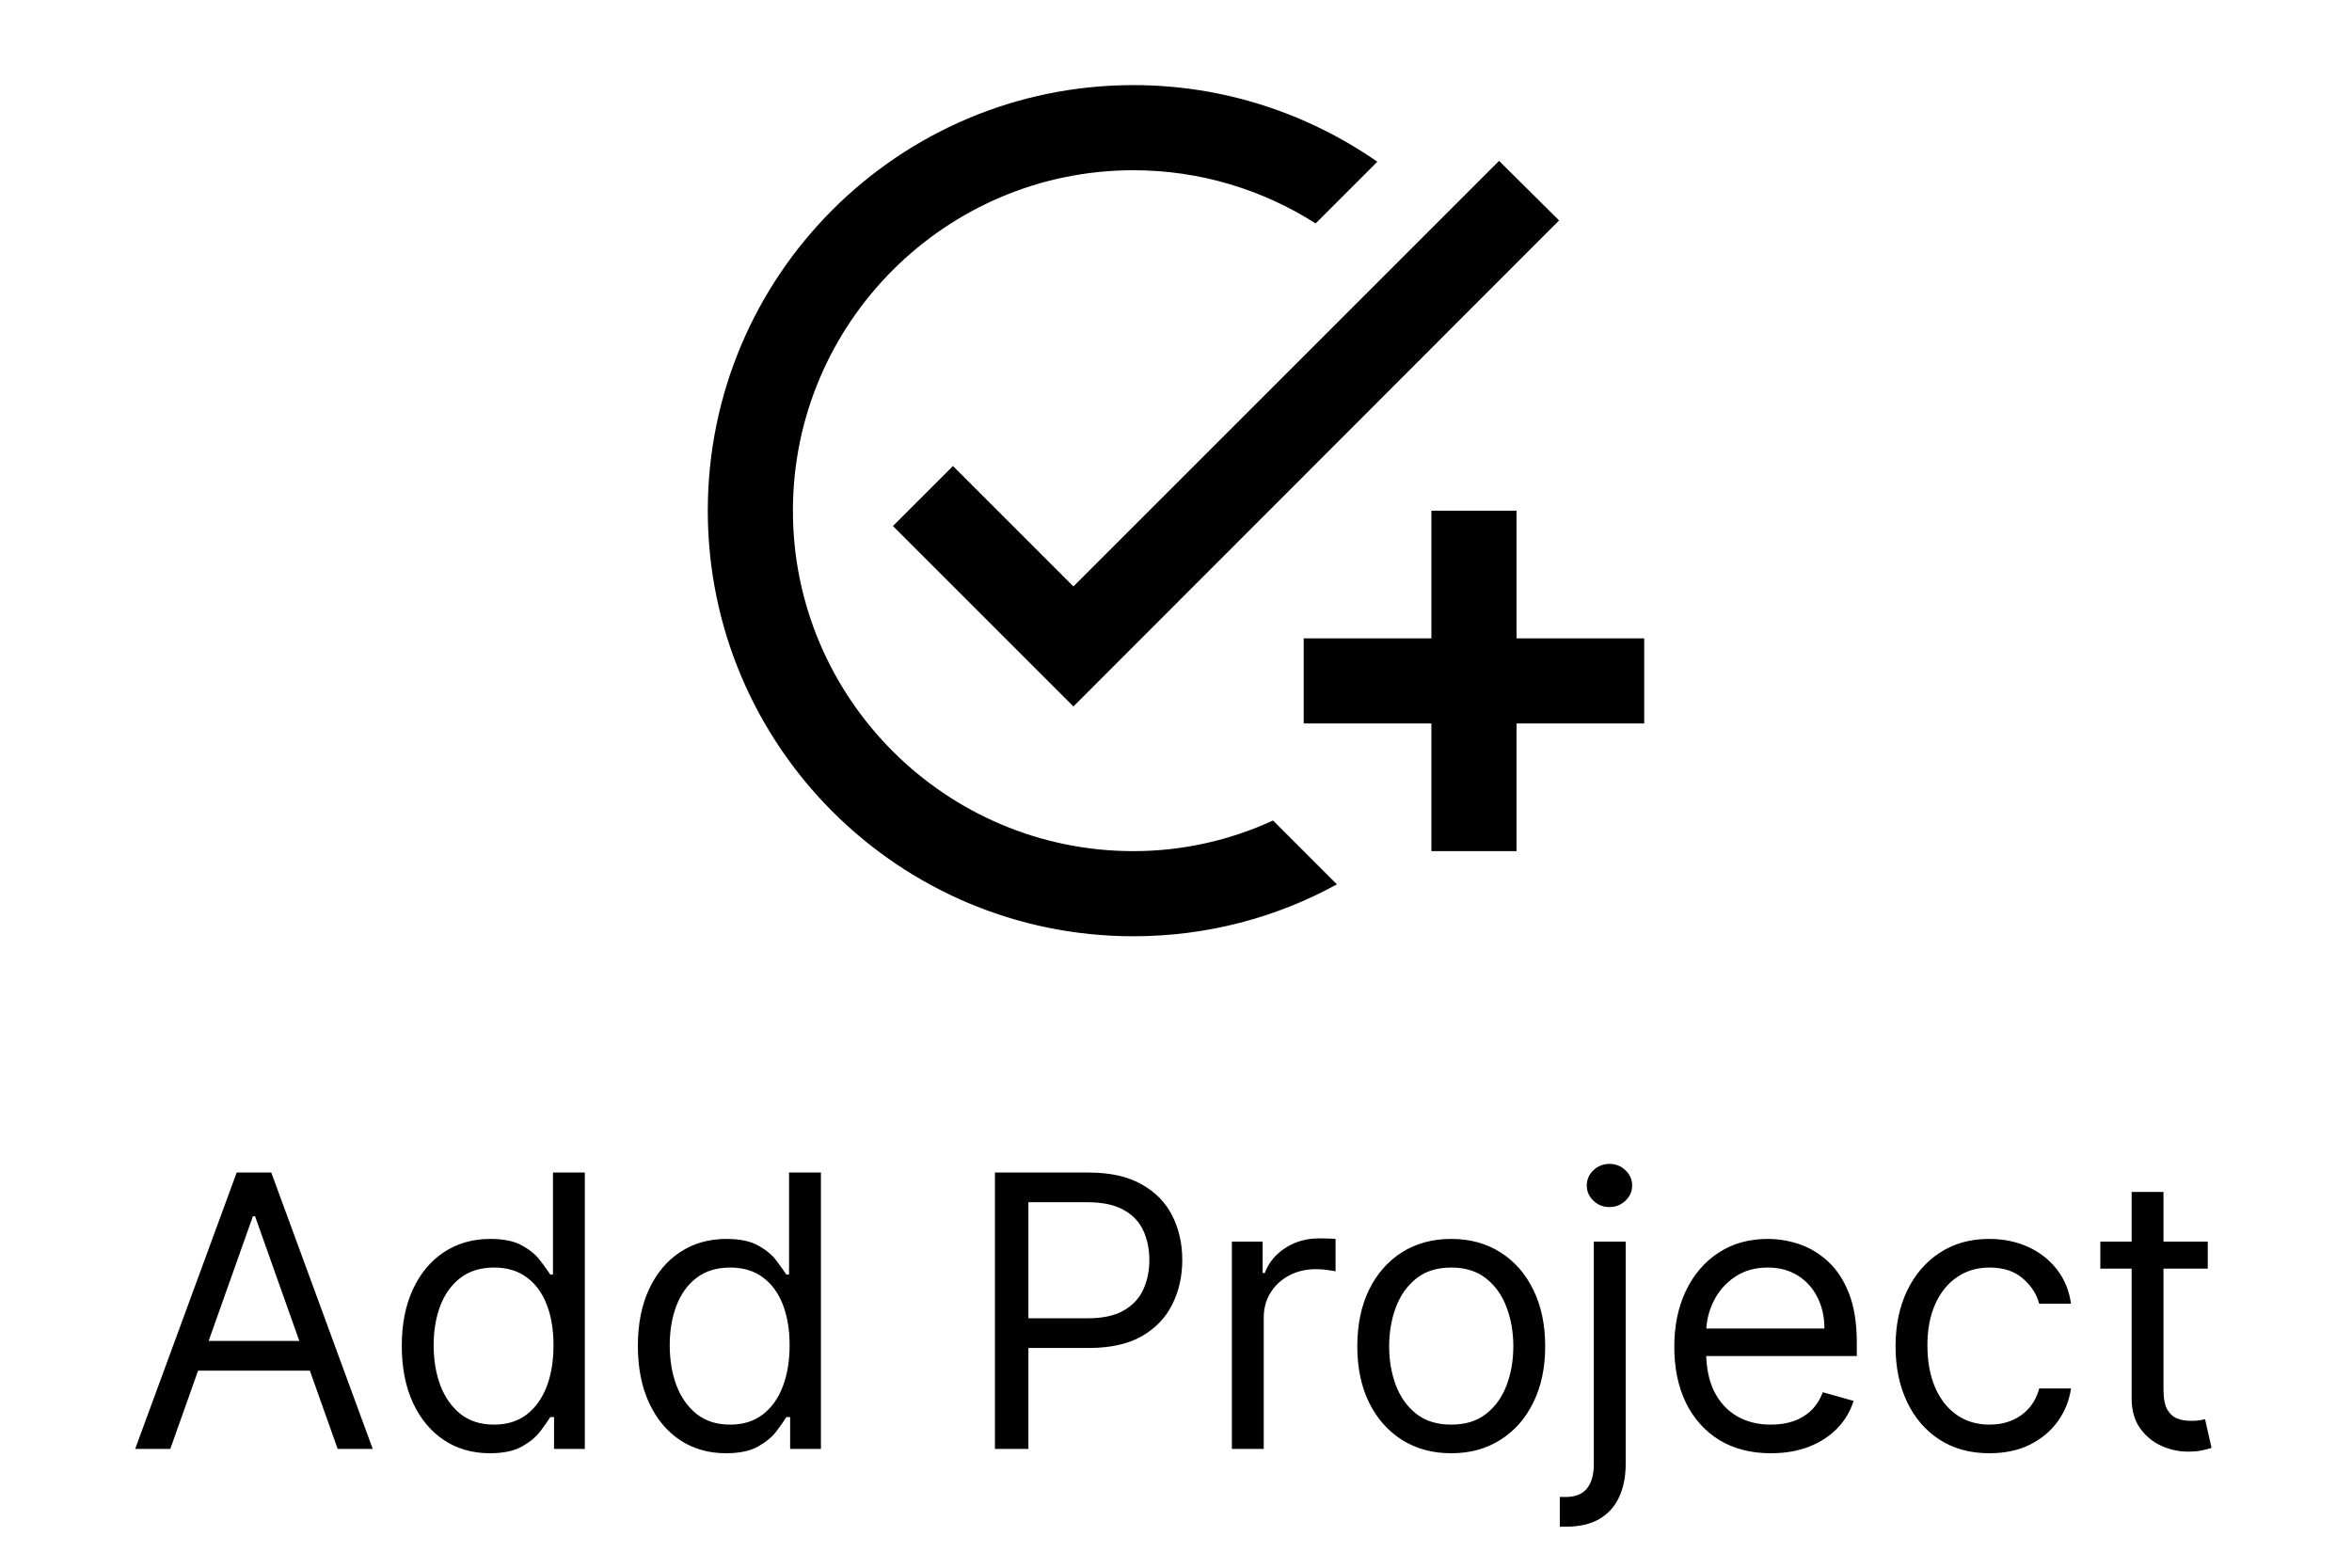 <svg width="99" height="66" viewBox="0 0 99 66" fill="none" xmlns="http://www.w3.org/2000/svg">
<path d="M65.625 9.281L45.182 29.742L37.585 22.145L40.112 19.619L45.182 24.689L63.099 6.772L65.625 9.281ZM47.708 35.833C39.807 35.833 33.375 29.401 33.375 21.5C33.375 13.599 39.807 7.167 47.708 7.167C50.521 7.167 53.155 7.991 55.377 9.406L57.975 6.808C55.054 4.784 51.525 3.583 47.708 3.583C37.818 3.583 29.792 11.61 29.792 21.5C29.792 31.39 37.818 39.417 47.708 39.417C50.808 39.417 53.728 38.628 56.273 37.231L53.585 34.543C51.793 35.367 49.805 35.833 47.708 35.833ZM60.25 26.875H54.875V30.458H60.25V35.833H63.833V30.458H69.208V26.875H63.833V21.5H60.25V26.875Z" fill="black"/>
<path d="M7.168 61H5.69L9.963 49.364H11.418L15.69 61H14.213L10.736 51.205H10.645L7.168 61ZM7.713 56.455H13.668V57.705H7.713V56.455ZM20.616 61.182C19.889 61.182 19.247 60.998 18.69 60.631C18.134 60.26 17.698 59.737 17.384 59.062C17.069 58.385 16.912 57.583 16.912 56.659C16.912 55.742 17.069 54.947 17.384 54.273C17.698 53.599 18.135 53.078 18.696 52.71C19.257 52.343 19.904 52.159 20.639 52.159C21.207 52.159 21.656 52.254 21.986 52.443C22.319 52.629 22.573 52.841 22.747 53.08C22.925 53.314 23.063 53.508 23.162 53.659H23.276V49.364H24.616V61H23.321V59.659H23.162C23.063 59.818 22.923 60.019 22.741 60.261C22.56 60.5 22.3 60.714 21.963 60.903C21.626 61.089 21.177 61.182 20.616 61.182ZM20.798 59.977C21.336 59.977 21.791 59.837 22.162 59.557C22.533 59.273 22.815 58.881 23.009 58.381C23.202 57.877 23.298 57.295 23.298 56.636C23.298 55.985 23.204 55.415 23.014 54.926C22.825 54.434 22.544 54.051 22.173 53.778C21.802 53.502 21.344 53.364 20.798 53.364C20.23 53.364 19.757 53.51 19.378 53.801C19.003 54.089 18.721 54.481 18.531 54.977C18.346 55.47 18.253 56.023 18.253 56.636C18.253 57.258 18.348 57.822 18.537 58.33C18.73 58.833 19.014 59.235 19.389 59.534C19.768 59.83 20.238 59.977 20.798 59.977ZM30.554 61.182C29.827 61.182 29.185 60.998 28.628 60.631C28.071 60.26 27.635 59.737 27.321 59.062C27.007 58.385 26.849 57.583 26.849 56.659C26.849 55.742 27.007 54.947 27.321 54.273C27.635 53.599 28.073 53.078 28.634 52.71C29.194 52.343 29.842 52.159 30.577 52.159C31.145 52.159 31.594 52.254 31.923 52.443C32.257 52.629 32.51 52.841 32.685 53.08C32.863 53.314 33.001 53.508 33.099 53.659H33.213V49.364H34.554V61H33.258V59.659H33.099C33.001 59.818 32.861 60.019 32.679 60.261C32.497 60.5 32.238 60.714 31.901 60.903C31.563 61.089 31.115 61.182 30.554 61.182ZM30.736 59.977C31.274 59.977 31.728 59.837 32.099 59.557C32.471 59.273 32.753 58.881 32.946 58.381C33.139 57.877 33.236 57.295 33.236 56.636C33.236 55.985 33.141 55.415 32.952 54.926C32.762 54.434 32.482 54.051 32.111 53.778C31.74 53.502 31.281 53.364 30.736 53.364C30.168 53.364 29.694 53.51 29.315 53.801C28.94 54.089 28.658 54.481 28.469 54.977C28.283 55.47 28.19 56.023 28.19 56.636C28.19 57.258 28.285 57.822 28.474 58.33C28.668 58.833 28.952 59.235 29.327 59.534C29.706 59.83 30.175 59.977 30.736 59.977ZM41.878 61V49.364H45.81C46.722 49.364 47.469 49.528 48.048 49.858C48.632 50.184 49.063 50.625 49.344 51.182C49.624 51.739 49.764 52.36 49.764 53.045C49.764 53.731 49.624 54.354 49.344 54.915C49.067 55.475 48.639 55.922 48.06 56.256C47.48 56.585 46.738 56.75 45.832 56.75H43.014V55.5H45.787C46.412 55.5 46.914 55.392 47.293 55.176C47.671 54.96 47.946 54.669 48.117 54.301C48.291 53.93 48.378 53.511 48.378 53.045C48.378 52.58 48.291 52.163 48.117 51.795C47.946 51.428 47.669 51.14 47.287 50.932C46.904 50.72 46.397 50.614 45.764 50.614H43.287V61H41.878ZM51.852 61V52.273H53.148V53.591H53.239C53.398 53.159 53.686 52.809 54.102 52.54C54.519 52.271 54.989 52.136 55.511 52.136C55.61 52.136 55.733 52.138 55.881 52.142C56.028 52.146 56.14 52.151 56.216 52.159V53.523C56.17 53.511 56.066 53.494 55.903 53.472C55.744 53.445 55.576 53.432 55.398 53.432C54.974 53.432 54.595 53.521 54.261 53.699C53.932 53.873 53.67 54.115 53.477 54.426C53.288 54.733 53.193 55.083 53.193 55.477V61H51.852ZM61.085 61.182C60.297 61.182 59.606 60.994 59.011 60.619C58.42 60.244 57.958 59.72 57.625 59.045C57.295 58.371 57.131 57.583 57.131 56.682C57.131 55.773 57.295 54.979 57.625 54.301C57.958 53.623 58.42 53.097 59.011 52.722C59.606 52.347 60.297 52.159 61.085 52.159C61.873 52.159 62.562 52.347 63.153 52.722C63.748 53.097 64.21 53.623 64.54 54.301C64.873 54.979 65.04 55.773 65.04 56.682C65.04 57.583 64.873 58.371 64.54 59.045C64.21 59.72 63.748 60.244 63.153 60.619C62.562 60.994 61.873 61.182 61.085 61.182ZM61.085 59.977C61.684 59.977 62.176 59.824 62.562 59.517C62.949 59.21 63.235 58.807 63.42 58.307C63.606 57.807 63.699 57.265 63.699 56.682C63.699 56.099 63.606 55.555 63.42 55.051C63.235 54.547 62.949 54.14 62.562 53.83C62.176 53.519 61.684 53.364 61.085 53.364C60.487 53.364 59.994 53.519 59.608 53.83C59.222 54.14 58.936 54.547 58.75 55.051C58.564 55.555 58.472 56.099 58.472 56.682C58.472 57.265 58.564 57.807 58.75 58.307C58.936 58.807 59.222 59.21 59.608 59.517C59.994 59.824 60.487 59.977 61.085 59.977ZM67.087 52.273H68.428V61.636C68.428 62.174 68.335 62.64 68.149 63.034C67.967 63.428 67.691 63.733 67.32 63.949C66.952 64.165 66.488 64.273 65.928 64.273C65.882 64.273 65.837 64.273 65.791 64.273C65.746 64.273 65.7 64.273 65.655 64.273V63.023C65.7 63.023 65.742 63.023 65.78 63.023C65.818 63.023 65.859 63.023 65.905 63.023C66.314 63.023 66.613 62.901 66.803 62.659C66.992 62.42 67.087 62.08 67.087 61.636V52.273ZM67.746 50.818C67.484 50.818 67.259 50.729 67.07 50.551C66.884 50.373 66.791 50.159 66.791 49.909C66.791 49.659 66.884 49.445 67.07 49.267C67.259 49.089 67.484 49 67.746 49C68.007 49 68.231 49.089 68.416 49.267C68.606 49.445 68.7 49.659 68.7 49.909C68.7 50.159 68.606 50.373 68.416 50.551C68.231 50.729 68.007 50.818 67.746 50.818ZM74.543 61.182C73.702 61.182 72.976 60.996 72.367 60.625C71.76 60.25 71.293 59.727 70.963 59.057C70.637 58.383 70.474 57.599 70.474 56.705C70.474 55.811 70.637 55.023 70.963 54.341C71.293 53.655 71.751 53.121 72.338 52.739C72.929 52.352 73.618 52.159 74.406 52.159C74.861 52.159 75.31 52.235 75.753 52.386C76.196 52.538 76.599 52.784 76.963 53.125C77.327 53.462 77.617 53.909 77.832 54.466C78.048 55.023 78.156 55.708 78.156 56.523V57.091H71.429V55.932H76.793C76.793 55.439 76.694 55 76.497 54.614C76.304 54.227 76.028 53.922 75.668 53.699C75.312 53.475 74.891 53.364 74.406 53.364C73.872 53.364 73.41 53.496 73.02 53.761C72.633 54.023 72.336 54.364 72.128 54.784C71.919 55.205 71.815 55.655 71.815 56.136V56.909C71.815 57.568 71.929 58.127 72.156 58.585C72.387 59.04 72.707 59.386 73.117 59.625C73.526 59.86 74.001 59.977 74.543 59.977C74.895 59.977 75.213 59.928 75.497 59.83C75.785 59.727 76.033 59.576 76.242 59.375C76.45 59.17 76.611 58.917 76.724 58.614L78.02 58.977C77.883 59.417 77.654 59.803 77.332 60.136C77.01 60.466 76.613 60.724 76.139 60.909C75.666 61.091 75.133 61.182 74.543 61.182ZM83.742 61.182C82.923 61.182 82.219 60.989 81.628 60.602C81.037 60.216 80.582 59.684 80.264 59.006C79.946 58.328 79.787 57.553 79.787 56.682C79.787 55.795 79.95 55.013 80.276 54.335C80.605 53.653 81.063 53.121 81.651 52.739C82.242 52.352 82.931 52.159 83.719 52.159C84.332 52.159 84.885 52.273 85.378 52.5C85.87 52.727 86.274 53.045 86.588 53.455C86.903 53.864 87.097 54.341 87.173 54.886H85.832C85.73 54.489 85.503 54.136 85.151 53.83C84.802 53.519 84.332 53.364 83.742 53.364C83.219 53.364 82.76 53.5 82.367 53.773C81.976 54.042 81.671 54.422 81.452 54.915C81.236 55.403 81.128 55.977 81.128 56.636C81.128 57.311 81.234 57.898 81.446 58.398C81.662 58.898 81.965 59.286 82.355 59.562C82.749 59.839 83.211 59.977 83.742 59.977C84.09 59.977 84.406 59.917 84.69 59.795C84.974 59.674 85.215 59.5 85.412 59.273C85.609 59.045 85.749 58.773 85.832 58.455H87.173C87.097 58.97 86.91 59.434 86.611 59.847C86.315 60.256 85.923 60.581 85.435 60.824C84.95 61.062 84.385 61.182 83.742 61.182ZM92.929 52.273V53.409H88.406V52.273H92.929ZM89.724 50.182H91.065V58.5C91.065 58.879 91.12 59.163 91.23 59.352C91.344 59.538 91.488 59.663 91.662 59.727C91.84 59.788 92.028 59.818 92.224 59.818C92.372 59.818 92.493 59.811 92.588 59.795C92.683 59.776 92.758 59.761 92.815 59.75L93.088 60.955C92.997 60.989 92.87 61.023 92.707 61.057C92.544 61.095 92.338 61.114 92.088 61.114C91.709 61.114 91.338 61.032 90.974 60.869C90.615 60.706 90.315 60.458 90.077 60.125C89.842 59.792 89.724 59.371 89.724 58.864V50.182Z" fill="black"/>
</svg>
